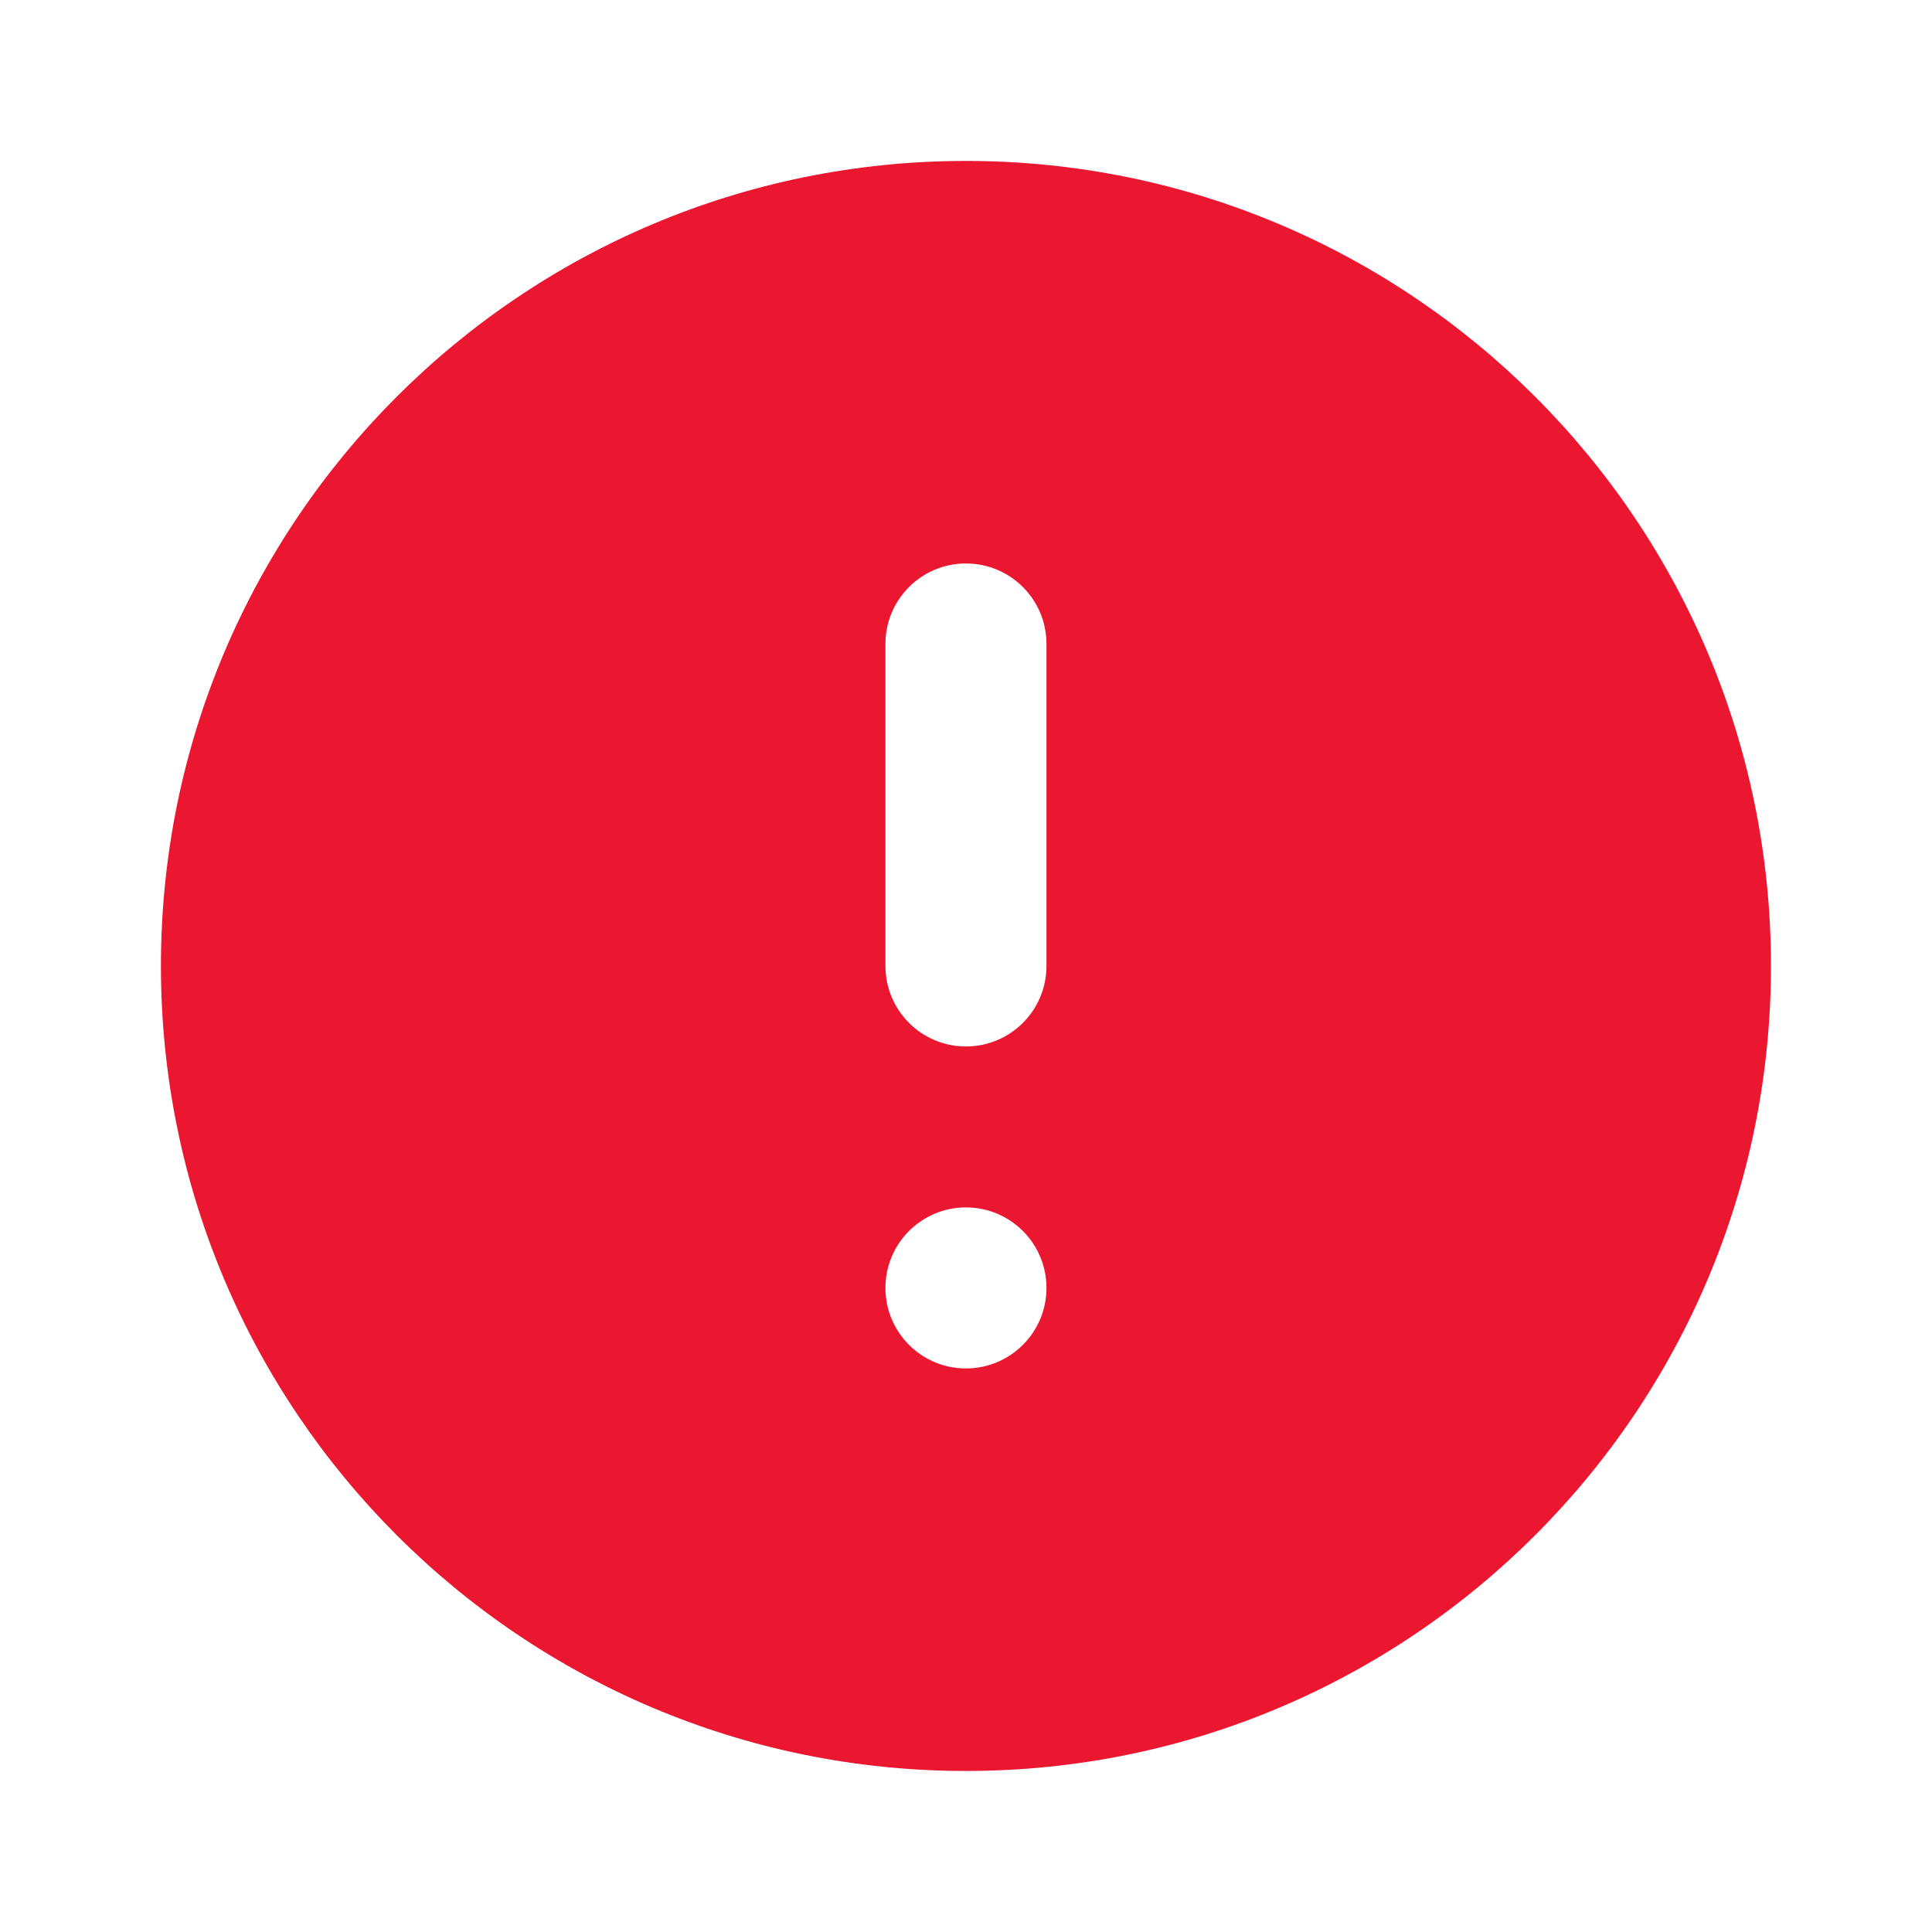 <svg width="20" height="20" viewBox="0 0 20 20" fill="none" xmlns="http://www.w3.org/2000/svg">
<path d="M9.999 18.333C5.397 18.333 1.666 14.602 1.666 9.999C1.666 5.397 5.397 1.666 9.999 1.666C14.602 1.666 18.333 5.397 18.333 9.999C18.333 14.602 14.602 18.333 9.999 18.333ZM9.999 12.499C9.539 12.499 9.166 12.872 9.166 13.333C9.166 13.793 9.539 14.166 9.999 14.166C10.46 14.166 10.833 13.793 10.833 13.333C10.833 12.872 10.46 12.499 9.999 12.499ZM9.999 5.833C9.539 5.833 9.166 6.206 9.166 6.666V9.999C9.166 10.46 9.539 10.833 9.999 10.833C10.46 10.833 10.833 10.46 10.833 9.999V6.666C10.833 6.206 10.46 5.833 9.999 5.833Z" fill="#EB1730"/>
</svg>
